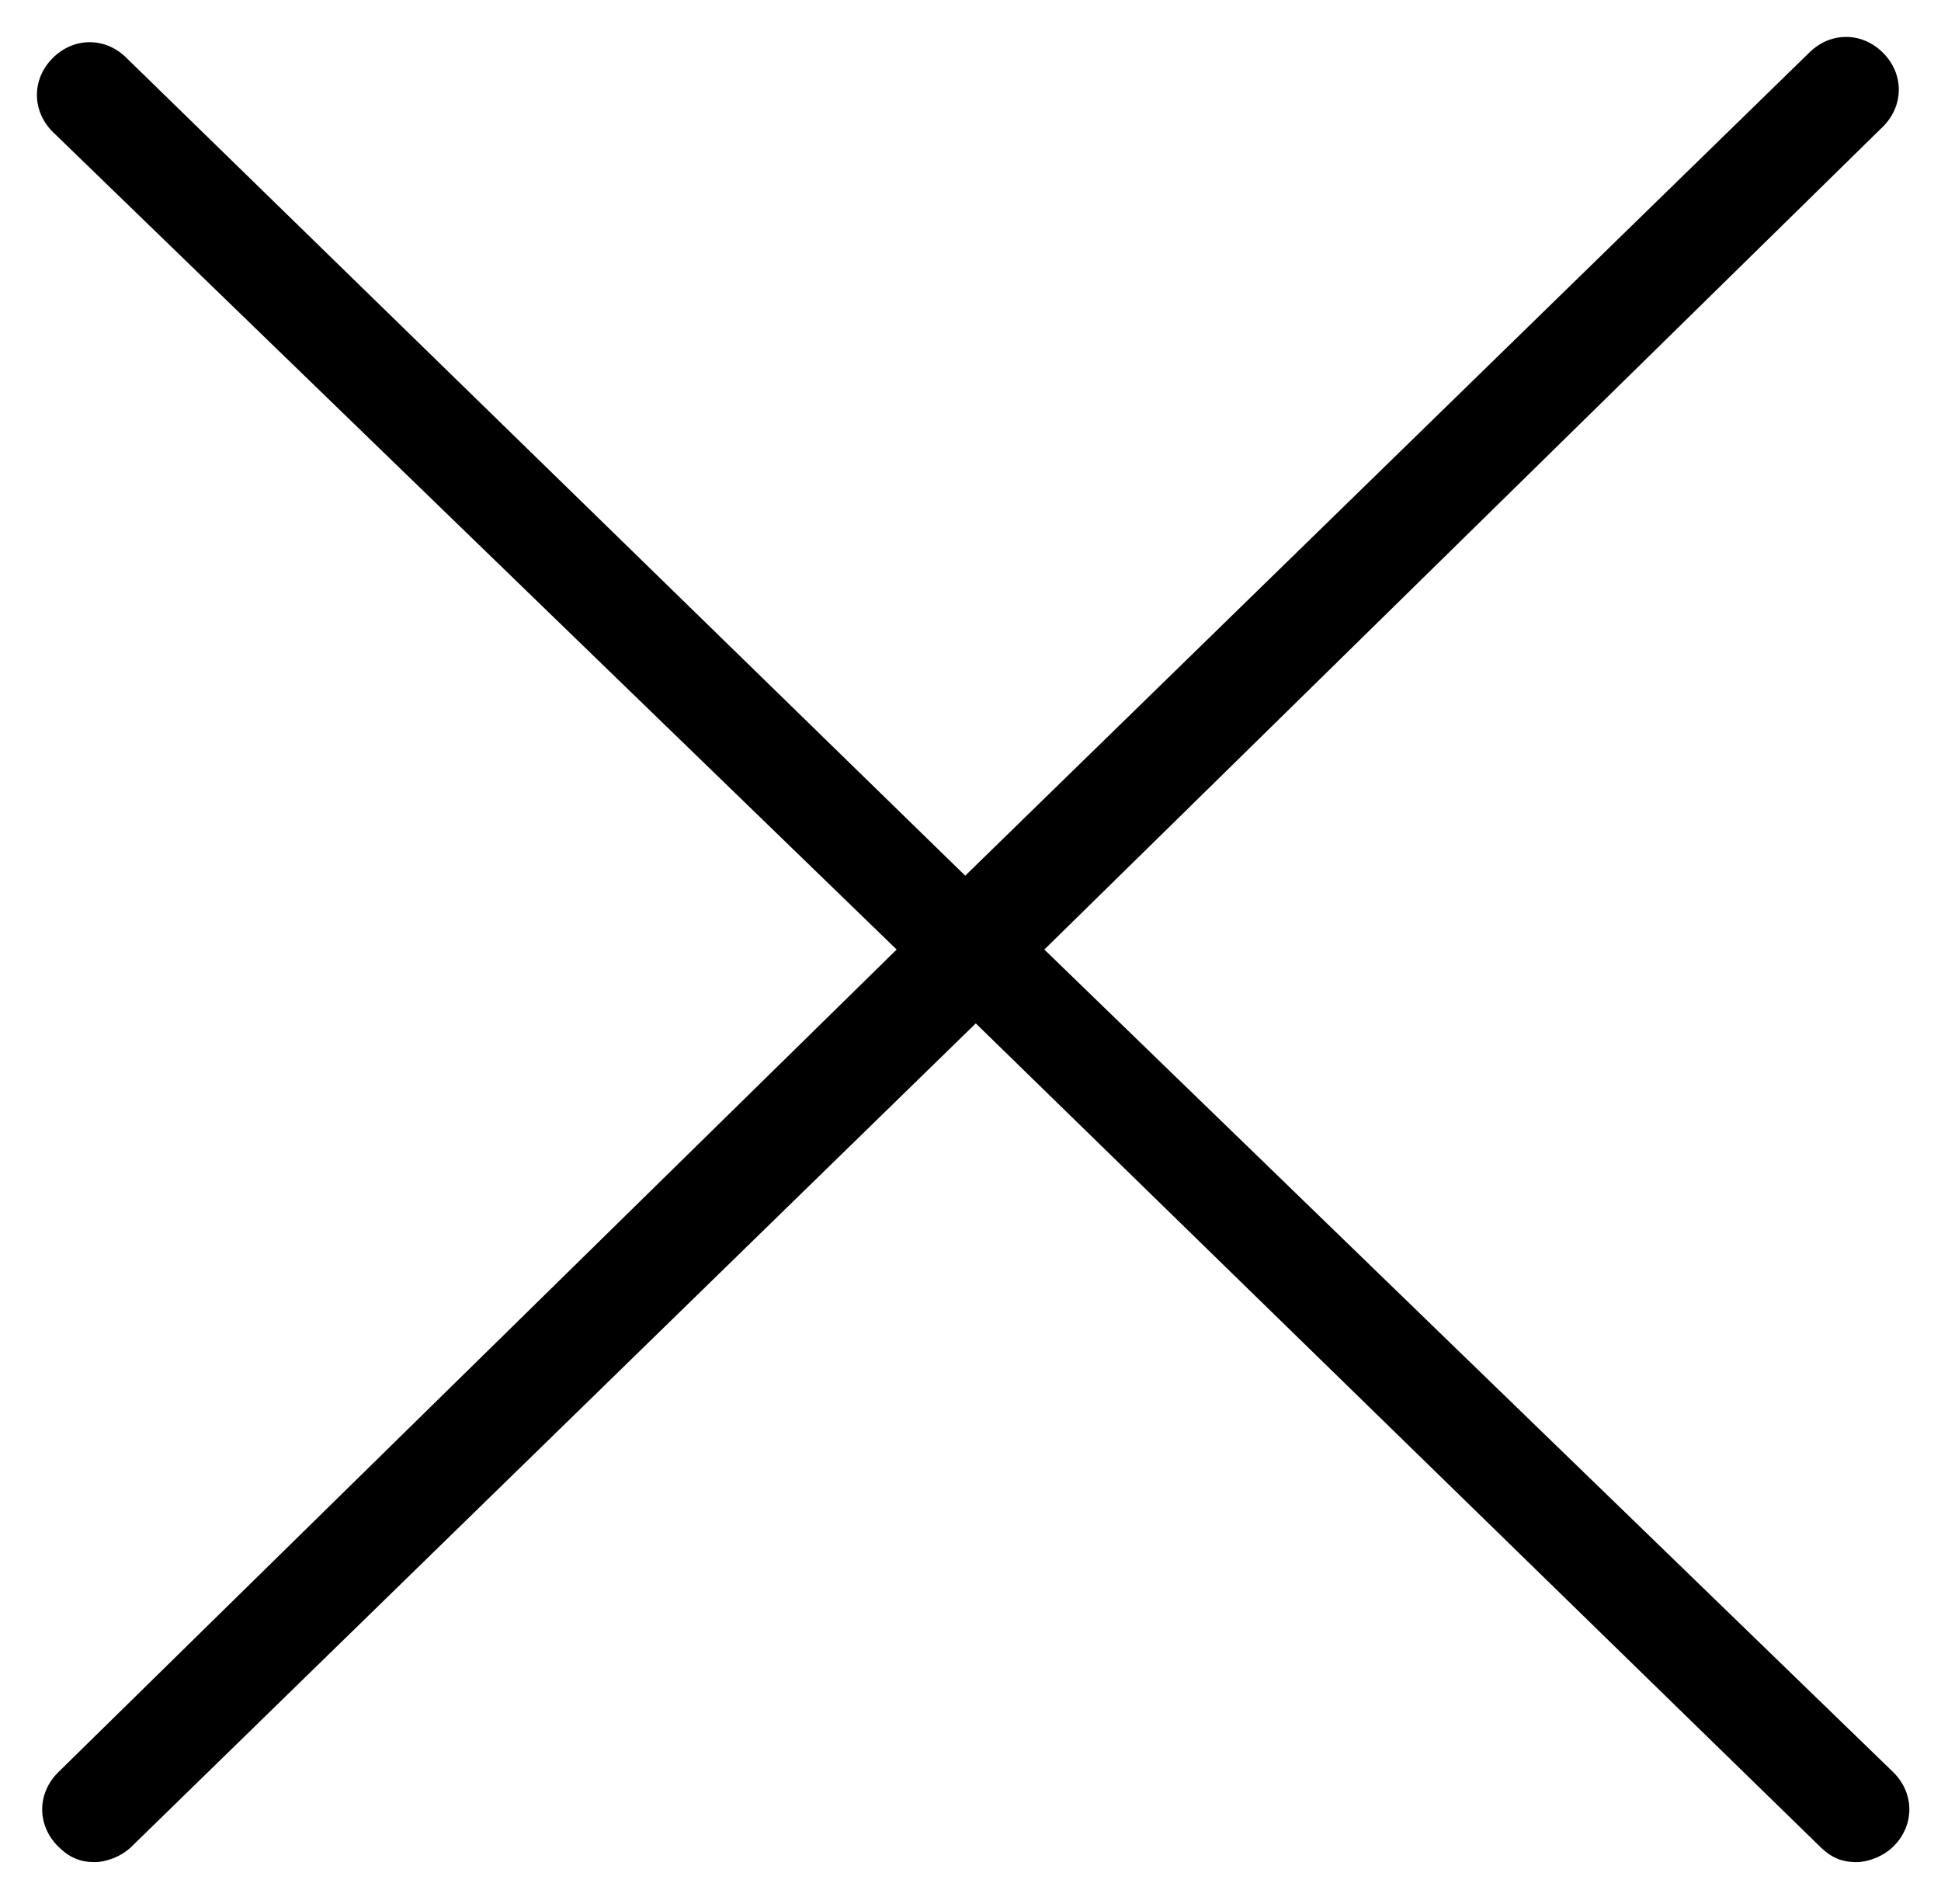 <?xml version="1.0" encoding="utf-8"?>
<!-- Generator: Adobe Illustrator 19.2.0, SVG Export Plug-In . SVG Version: 6.00 Build 0)  -->
<svg version="1.1" id="Capa_1" xmlns="http://www.w3.org/2000/svg" xmlns:xlink="http://www.w3.org/1999/xlink" x="0px" y="0px"
	 viewBox="0 0 36.8 36.1" style="enable-background:new 0 0 36.8 36.1;" xml:space="preserve">
<style type="text/css">
	.st0{fill-rule:evenodd;clip-rule:evenodd;}
	.st1{opacity:0.771;}
	.st2{enable-background:new    ;}
	.st3{clip-path:url(#SVGID_12_);}
	.st4{clip-path:url(#SVGID_14_);}
	.st5{clip-path:url(#SVGID_16_);}
</style>
<path d="M19.8,18L35.7,2.4c0.4-0.4,0.4-1,0-1.4c-0.4-0.4-1-0.4-1.4,0l-16,15.6L2.4,1.1c-0.4-0.4-1-0.4-1.4,0c-0.4,0.4-0.4,1,0,1.4
	L17,18L1.1,33.6c-0.4,0.4-0.4,1,0,1.4c0.2,0.2,0.4,0.3,0.7,0.3c0.2,0,0.5-0.1,0.7-0.3l16-15.6l16,15.6c0.2,0.2,0.4,0.3,0.7,0.3
	c0.2,0,0.5-0.1,0.7-0.3c0.4-0.4,0.4-1,0-1.4L19.8,18z"/>
</svg>
